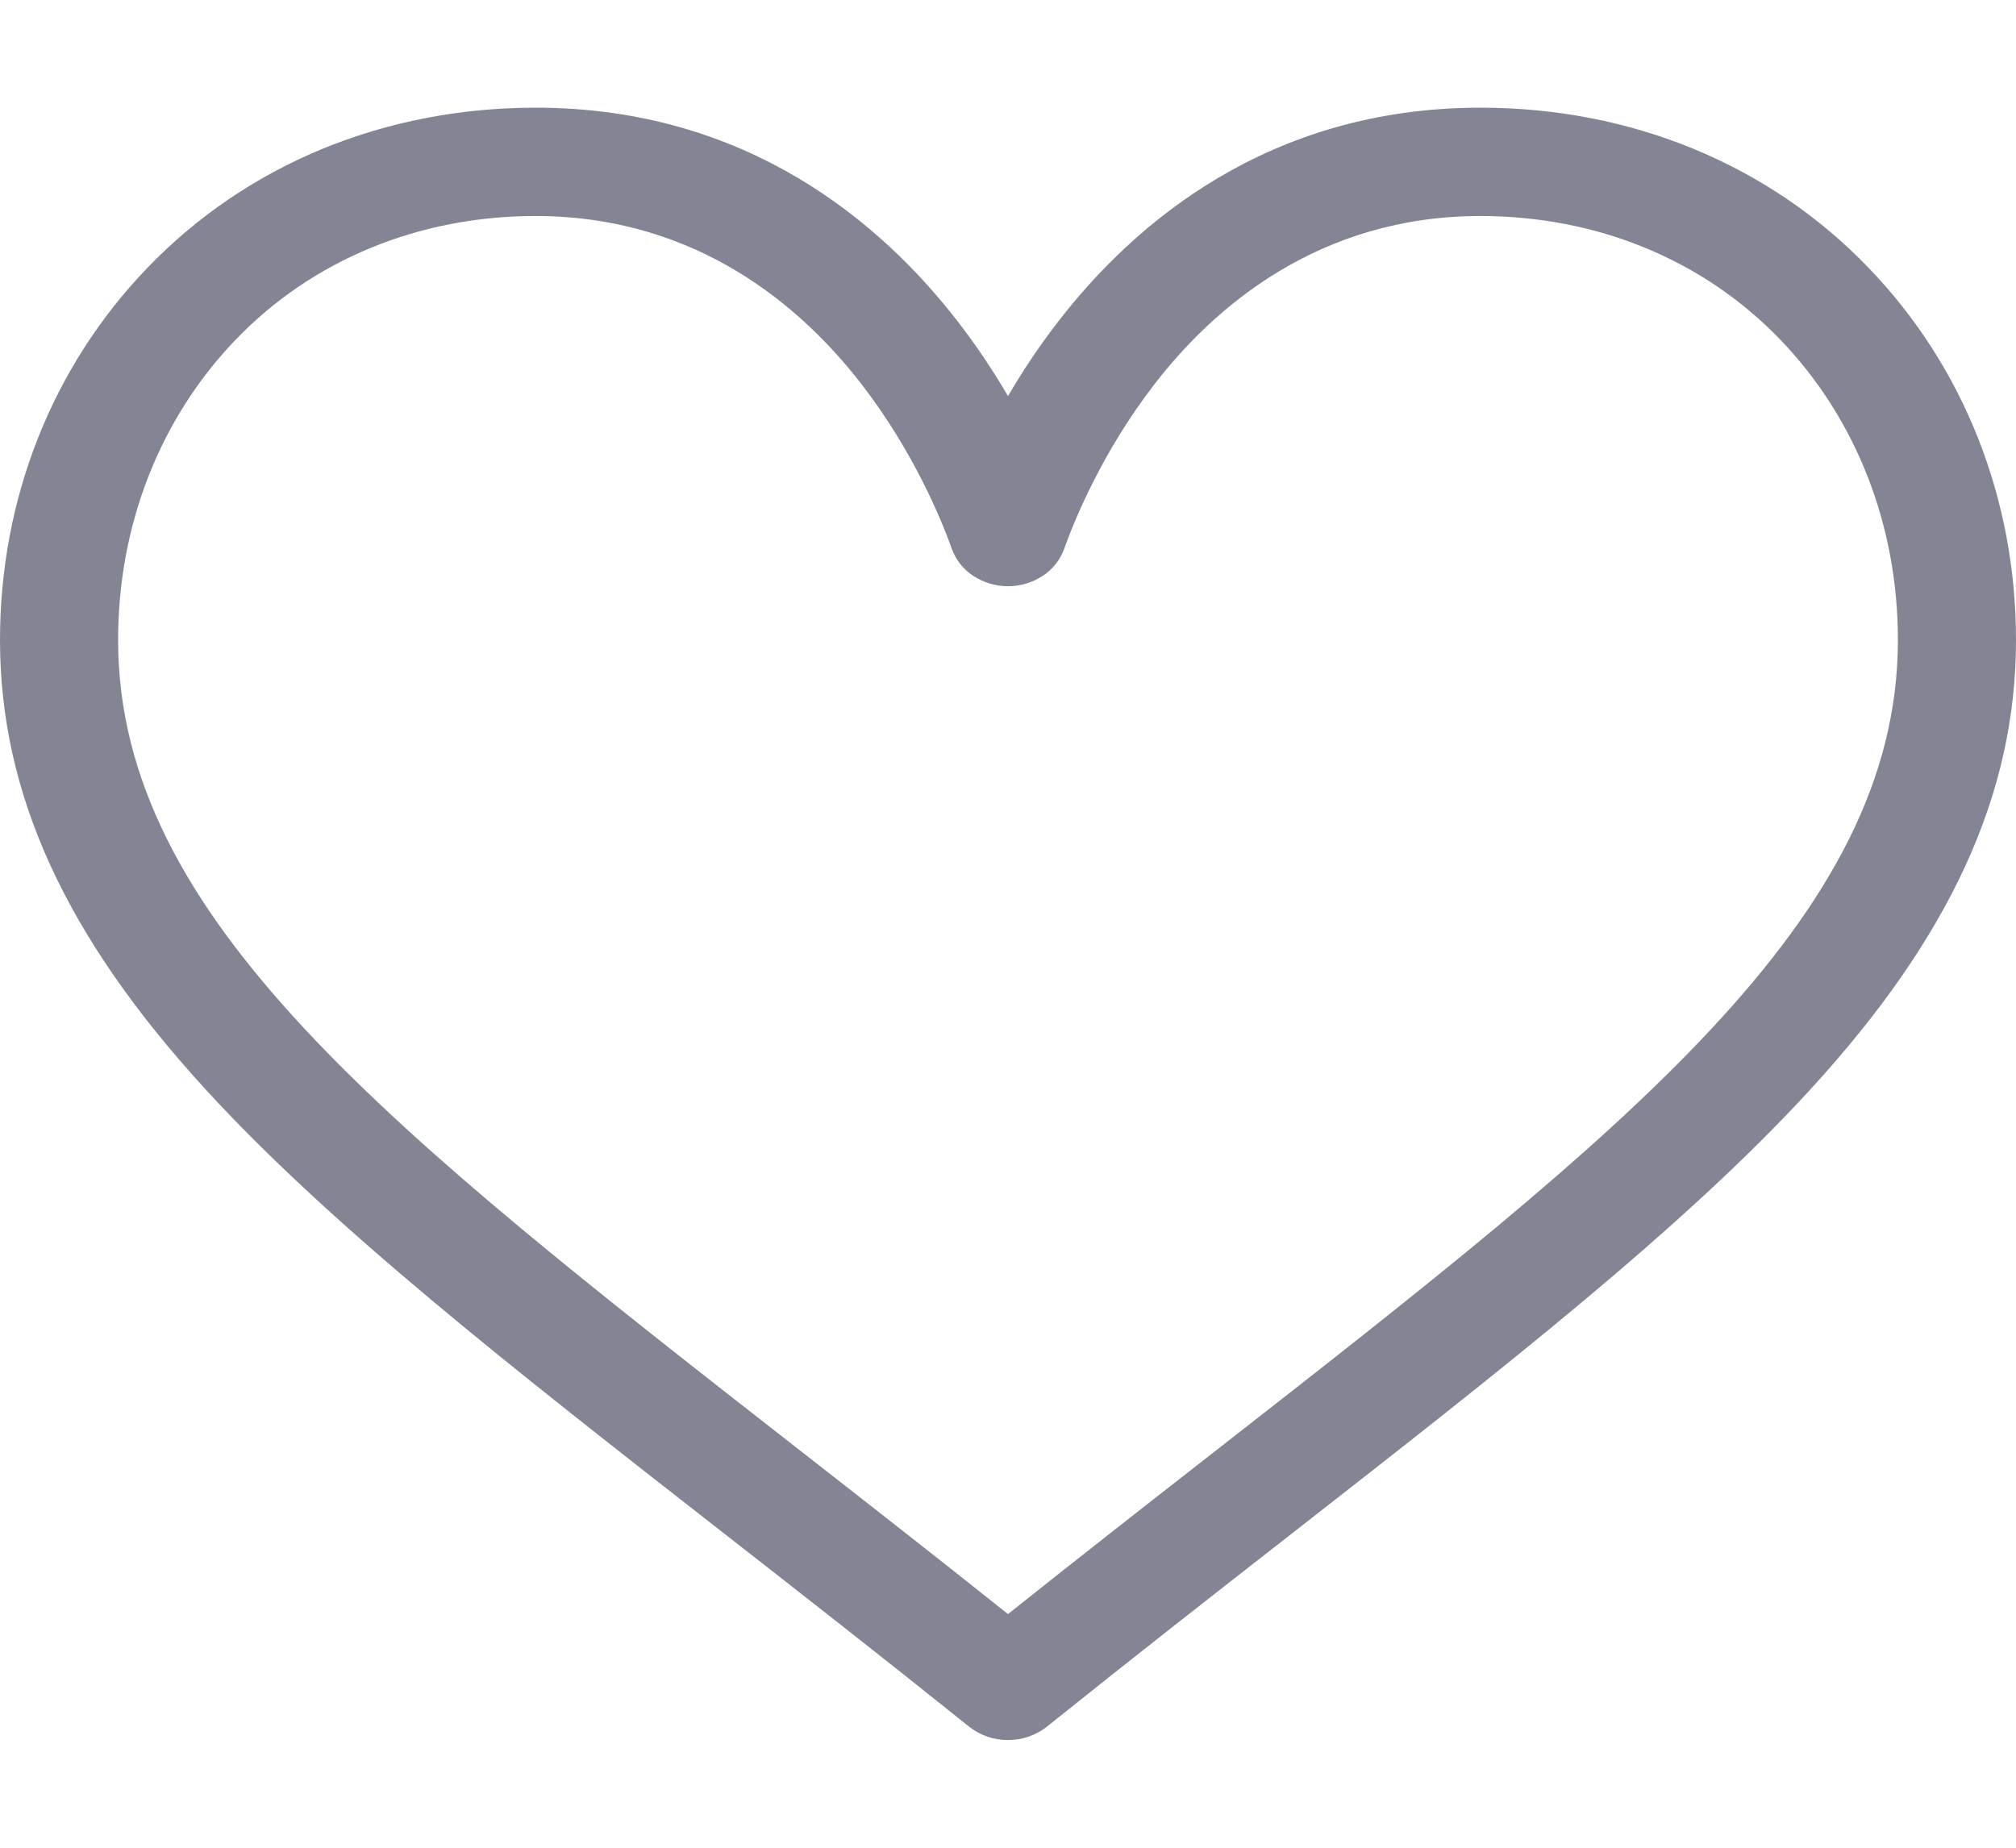 <svg width="12" height="11" viewBox="0 0 12 11" fill="none" xmlns="http://www.w3.org/2000/svg">
<path d="M11.124 1.596C10.533 0.98 9.712 0.641 8.812 0.641C7.548 0.641 6.748 1.333 6.299 1.914C6.182 2.065 6.083 2.216 6 2.358C5.917 2.216 5.818 2.065 5.701 1.914C5.252 1.333 4.452 0.641 3.188 0.641C2.288 0.641 1.467 0.98 0.876 1.596C0.311 2.183 0 2.969 0 3.81C0 4.726 0.39 5.577 1.227 6.489C1.975 7.305 3.051 8.146 4.297 9.119C4.762 9.482 5.242 9.857 5.753 10.267L5.768 10.279C5.835 10.332 5.917 10.359 6 10.359C6.083 10.359 6.165 10.332 6.232 10.279L6.247 10.267C6.758 9.857 7.238 9.482 7.703 9.119C8.949 8.146 10.025 7.305 10.773 6.489C11.61 5.577 12 4.726 12 3.81C12 2.969 11.689 2.183 11.124 1.596ZM7.247 8.628C6.846 8.941 6.434 9.263 6 9.609C5.566 9.263 5.154 8.941 4.753 8.628C2.314 6.723 0.703 5.465 0.703 3.81C0.703 3.126 0.952 2.491 1.403 2.022C1.86 1.547 2.493 1.286 3.188 1.286C4.151 1.286 4.775 1.83 5.128 2.287C5.444 2.696 5.609 3.109 5.666 3.268C5.689 3.332 5.733 3.389 5.793 3.428C5.854 3.468 5.926 3.49 6 3.49C6.074 3.49 6.146 3.468 6.207 3.428C6.267 3.389 6.311 3.332 6.334 3.268C6.391 3.109 6.556 2.696 6.872 2.287C7.225 1.83 7.849 1.286 8.812 1.286C9.507 1.286 10.14 1.547 10.597 2.022C11.048 2.491 11.297 3.126 11.297 3.81C11.297 5.465 9.686 6.723 7.247 8.628Z" fill="#838594"/>
</svg>
